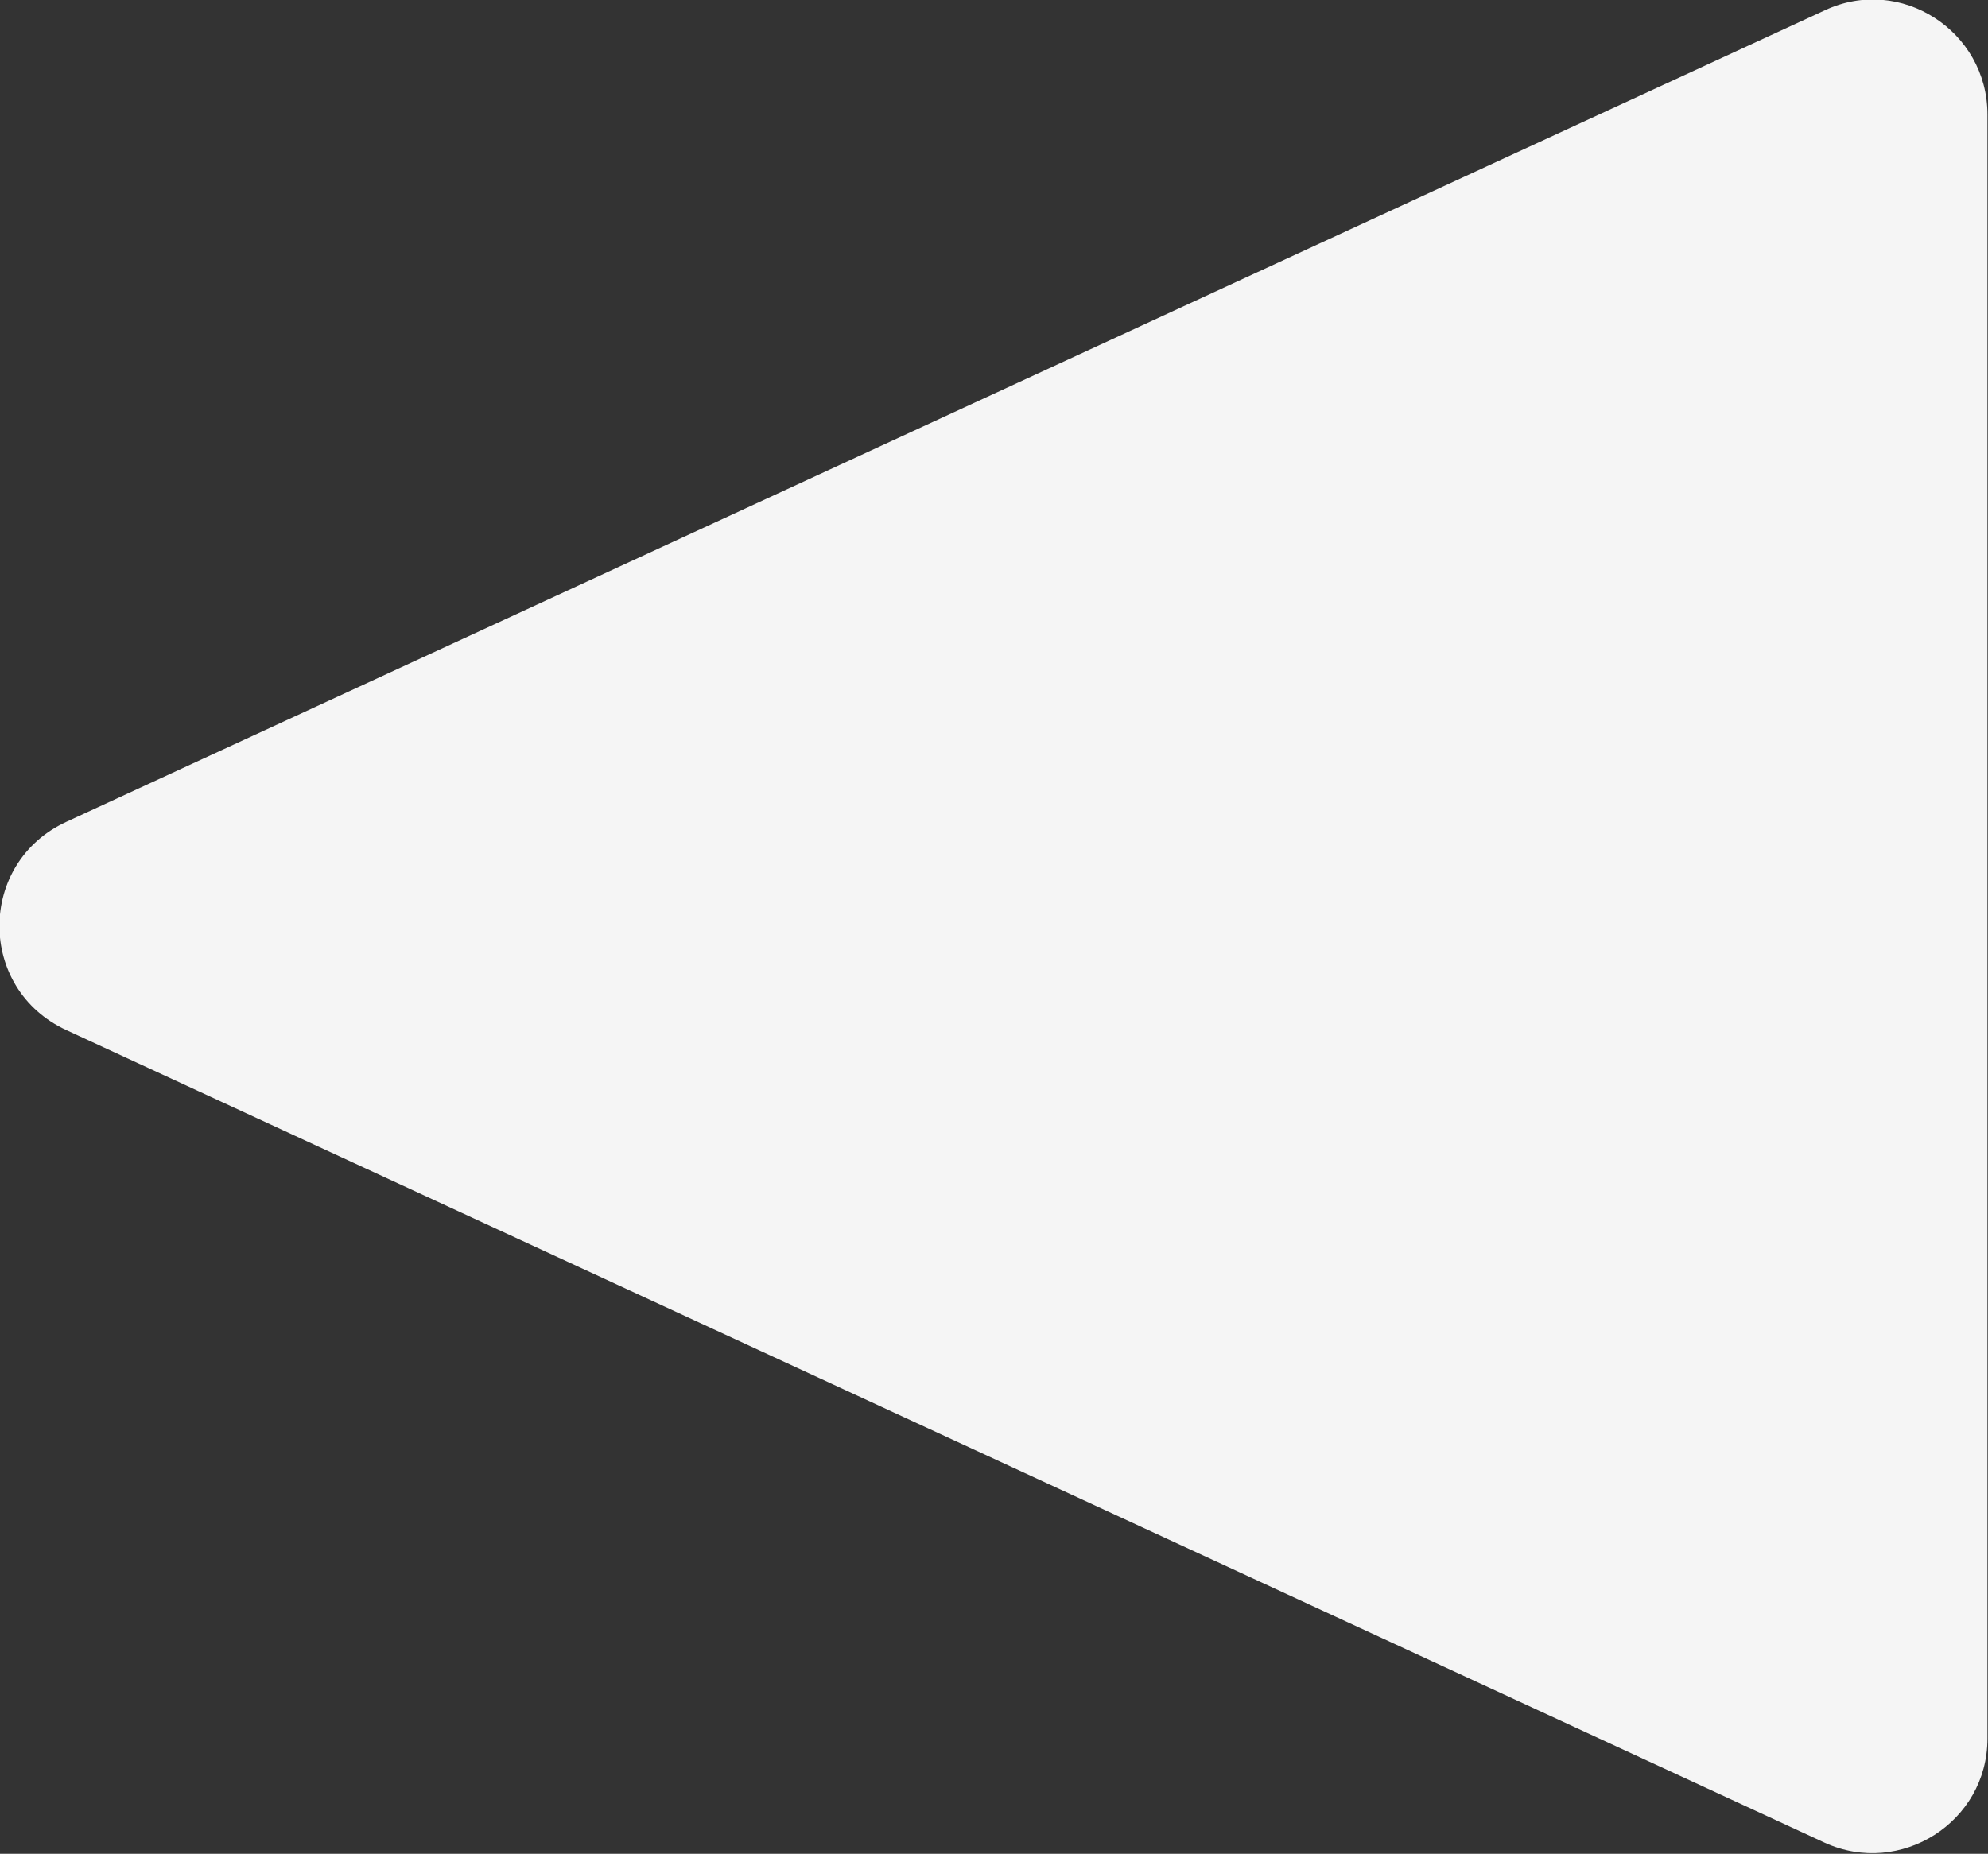 <svg width="17.365" height="16.196" viewBox="0 0 17.365 16.196" fill="none" xmlns="http://www.w3.org/2000/svg" xmlns:xlink="http://www.w3.org/1999/xlink">
	<rect x="0" y="0" width="17.365" height="16.196" fill="#333333" stroke="none"/>
	<desc>
			Created with Pixso.
	</desc>
	<defs/>
	<path id="Многоугольник 3" d="M0.58 9L15.94 16.1C16.6 16.4 17.36 15.92 17.36 15.19L17.36 1C17.36 0.27 16.6 -0.22 15.94 0.09L0.58 7.18C-0.2 7.54 -0.2 8.64 0.58 9Z" fill="#F5F5F5" fill-opacity="1" fill-rule="evenodd"/>
</svg>
